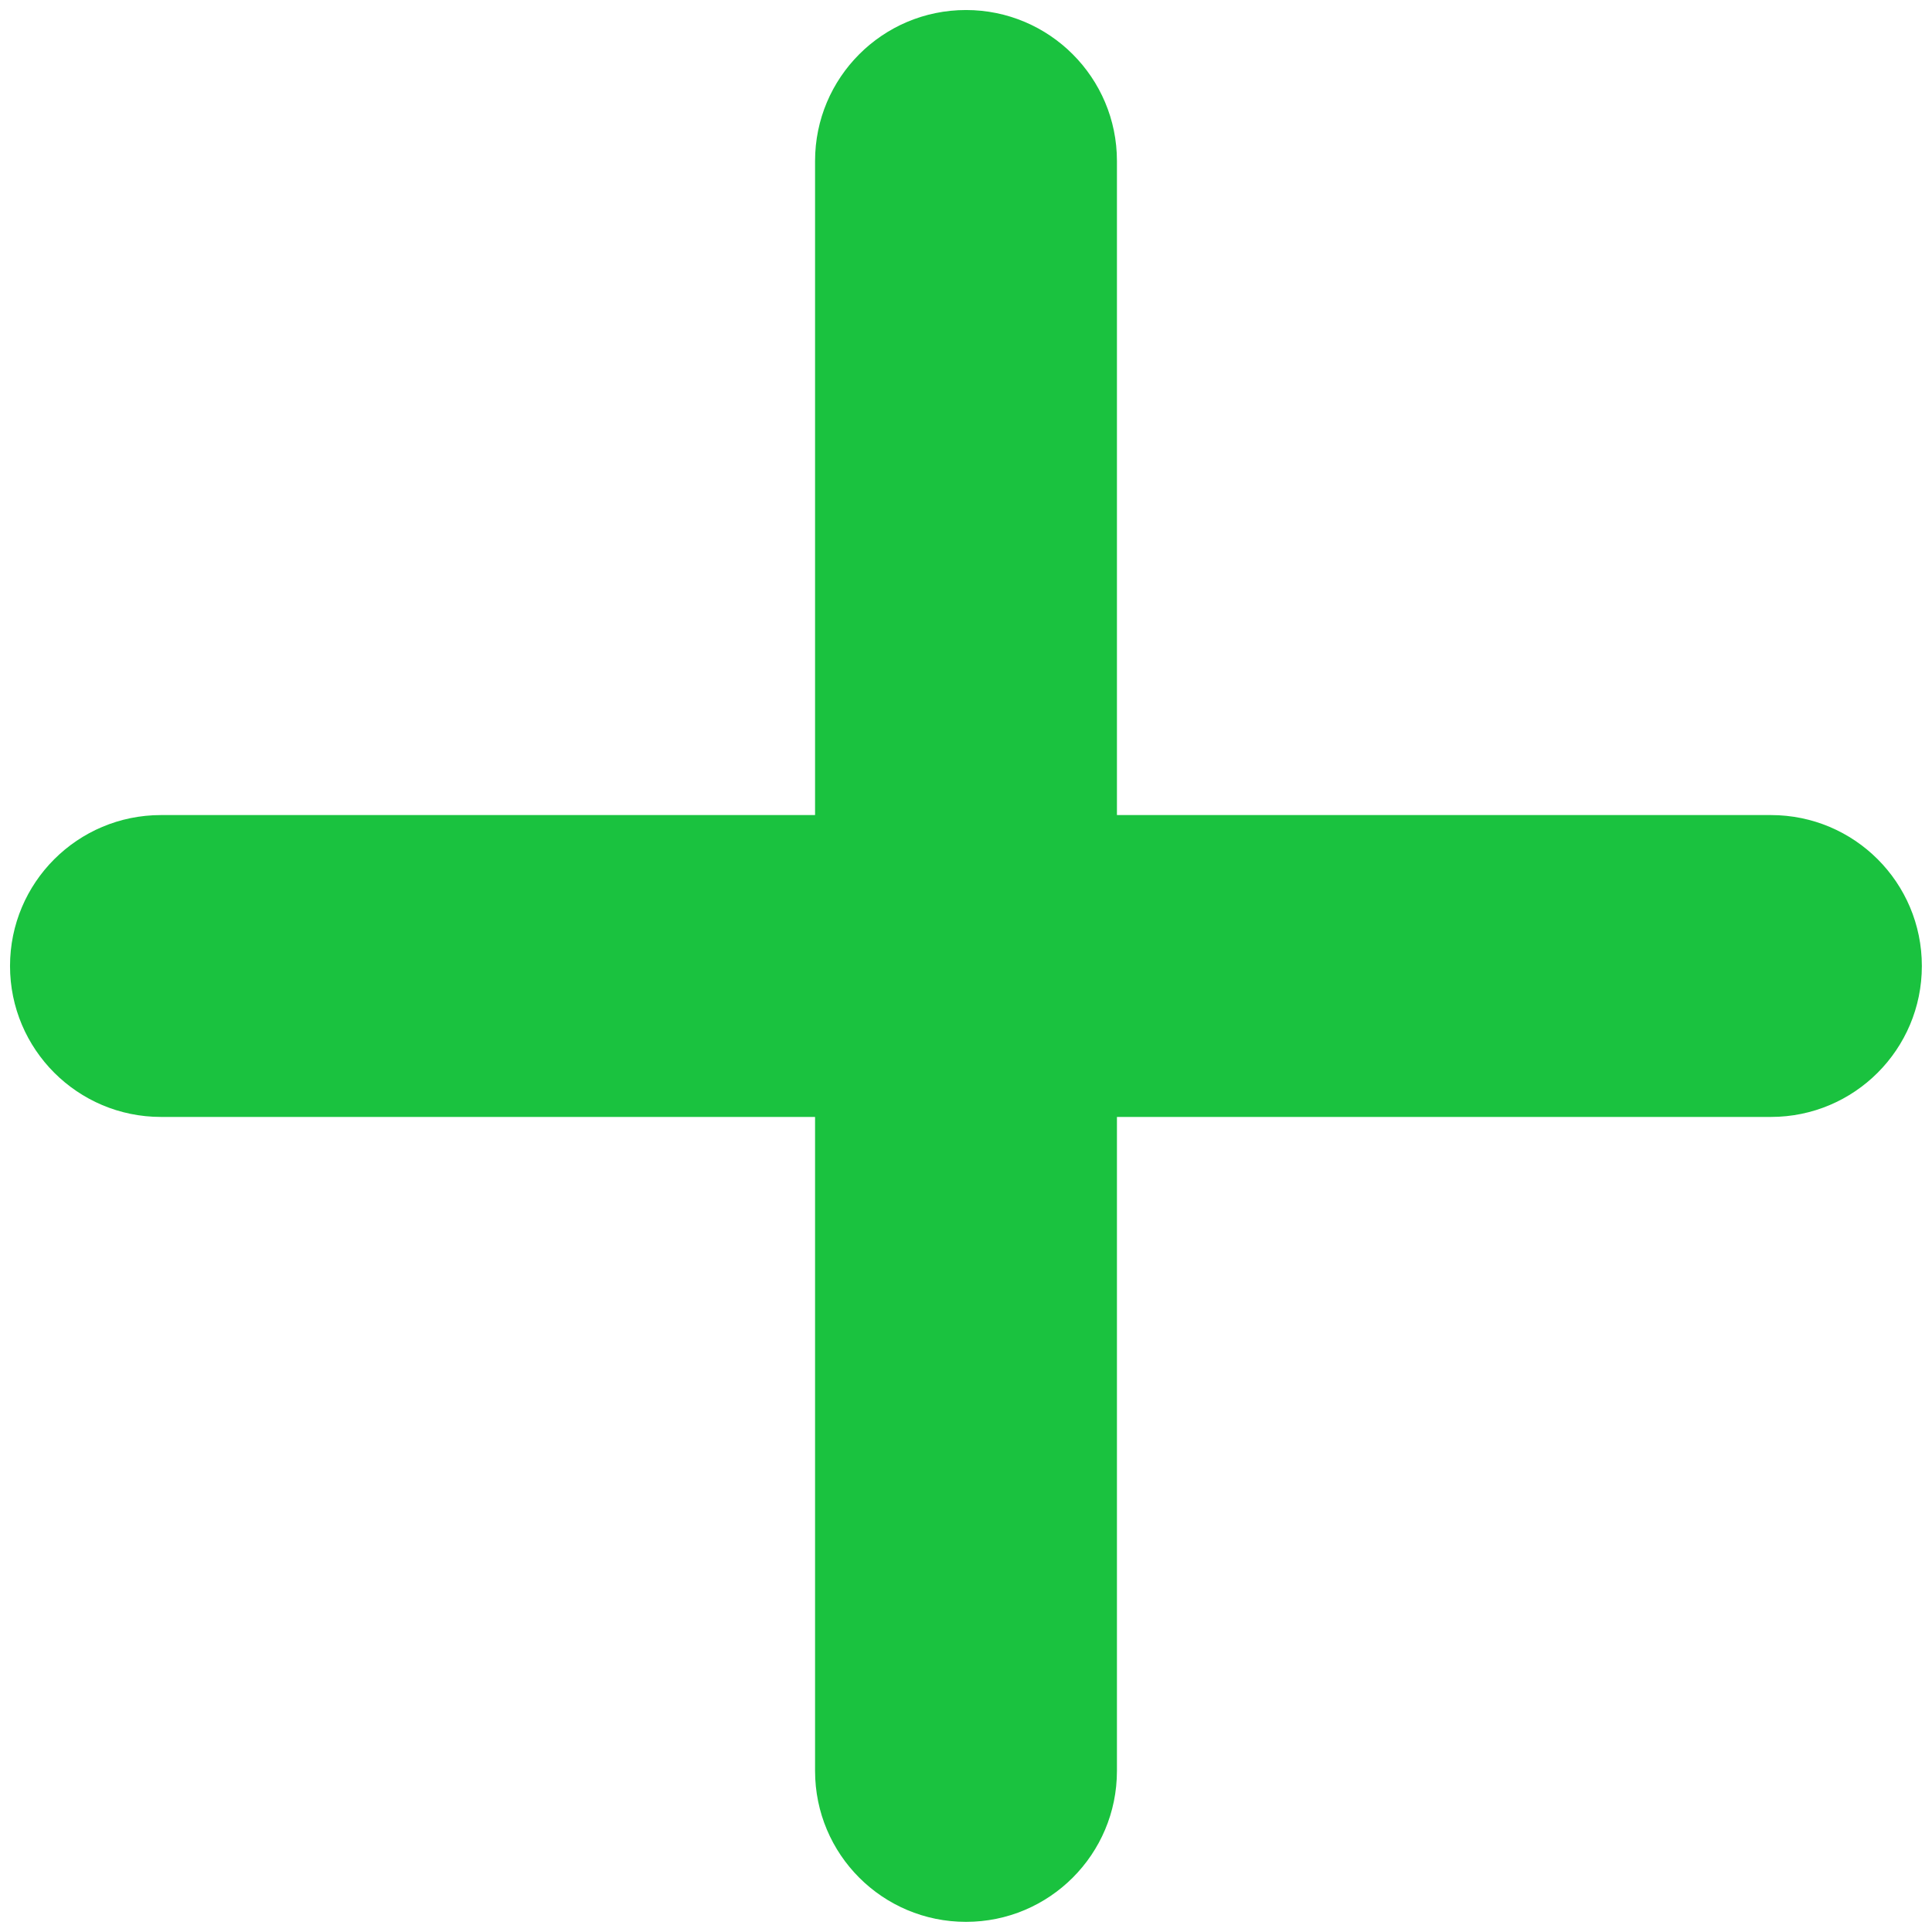 <svg width="16" height="16" viewBox="0 0 16 16" fill="none" xmlns="http://www.w3.org/2000/svg">
<path d="M1.333 6.75C0.643 6.75 0.083 7.309 0.083 8C0.083 8.69 0.643 9.25 1.333 9.25H6.75V14.666C6.75 15.357 7.309 15.916 8 15.916C8.69 15.916 9.25 15.357 9.25 14.666V9.25H14.666C15.357 9.25 15.916 8.69 15.916 8C15.916 7.309 15.357 6.75 14.666 6.75H9.25V1.333C9.25 0.643 8.69 0.083 8 0.083C7.309 0.083 6.75 0.643 6.75 1.333V6.75H1.333Z" fill="#1AC23F"/>
</svg>
